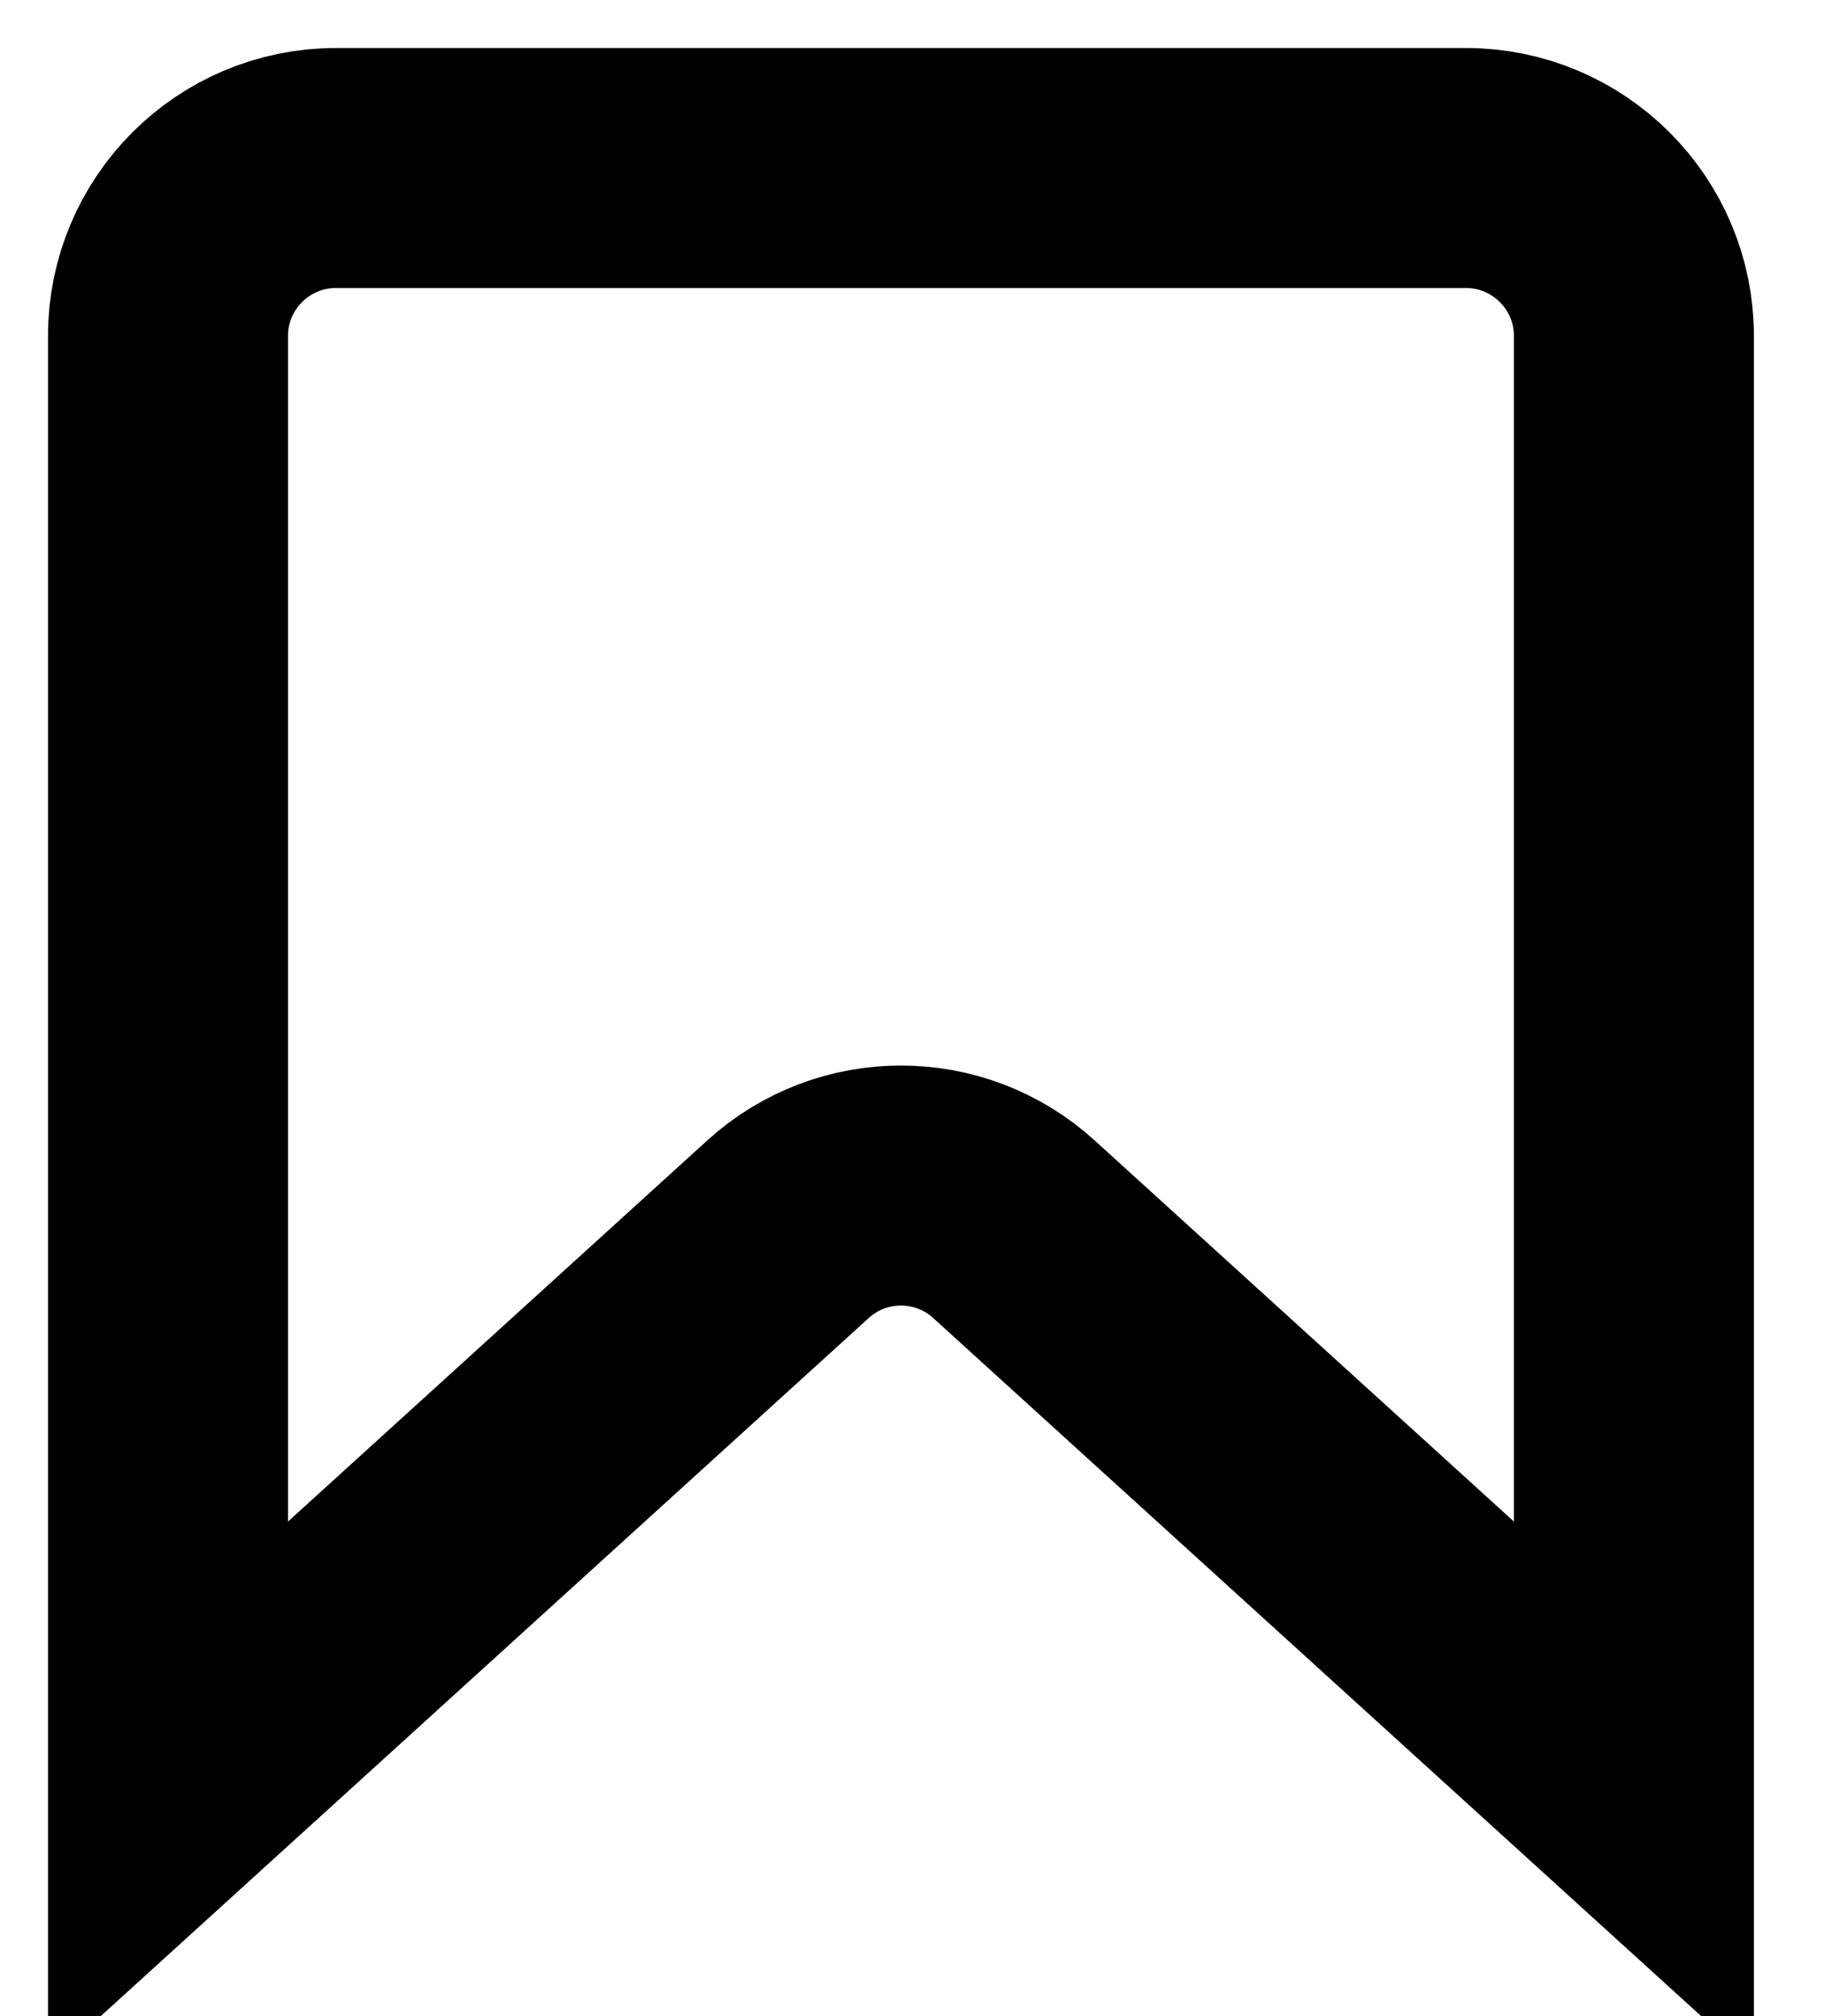 <svg width="19" height="21" viewBox="0 0 19 21" fill="none" xmlns="http://www.w3.org/2000/svg">
<path d="M1.75 3.5C1.75 2.534 2.534 1.75 3.5 1.75H15.27C16.236 1.75 17.02 2.534 17.02 3.5V18.674L10.562 12.804C9.895 12.197 8.875 12.197 8.208 12.804L1.75 18.674V3.5Z" stroke="black" stroke-width="2.5"/>
</svg>
